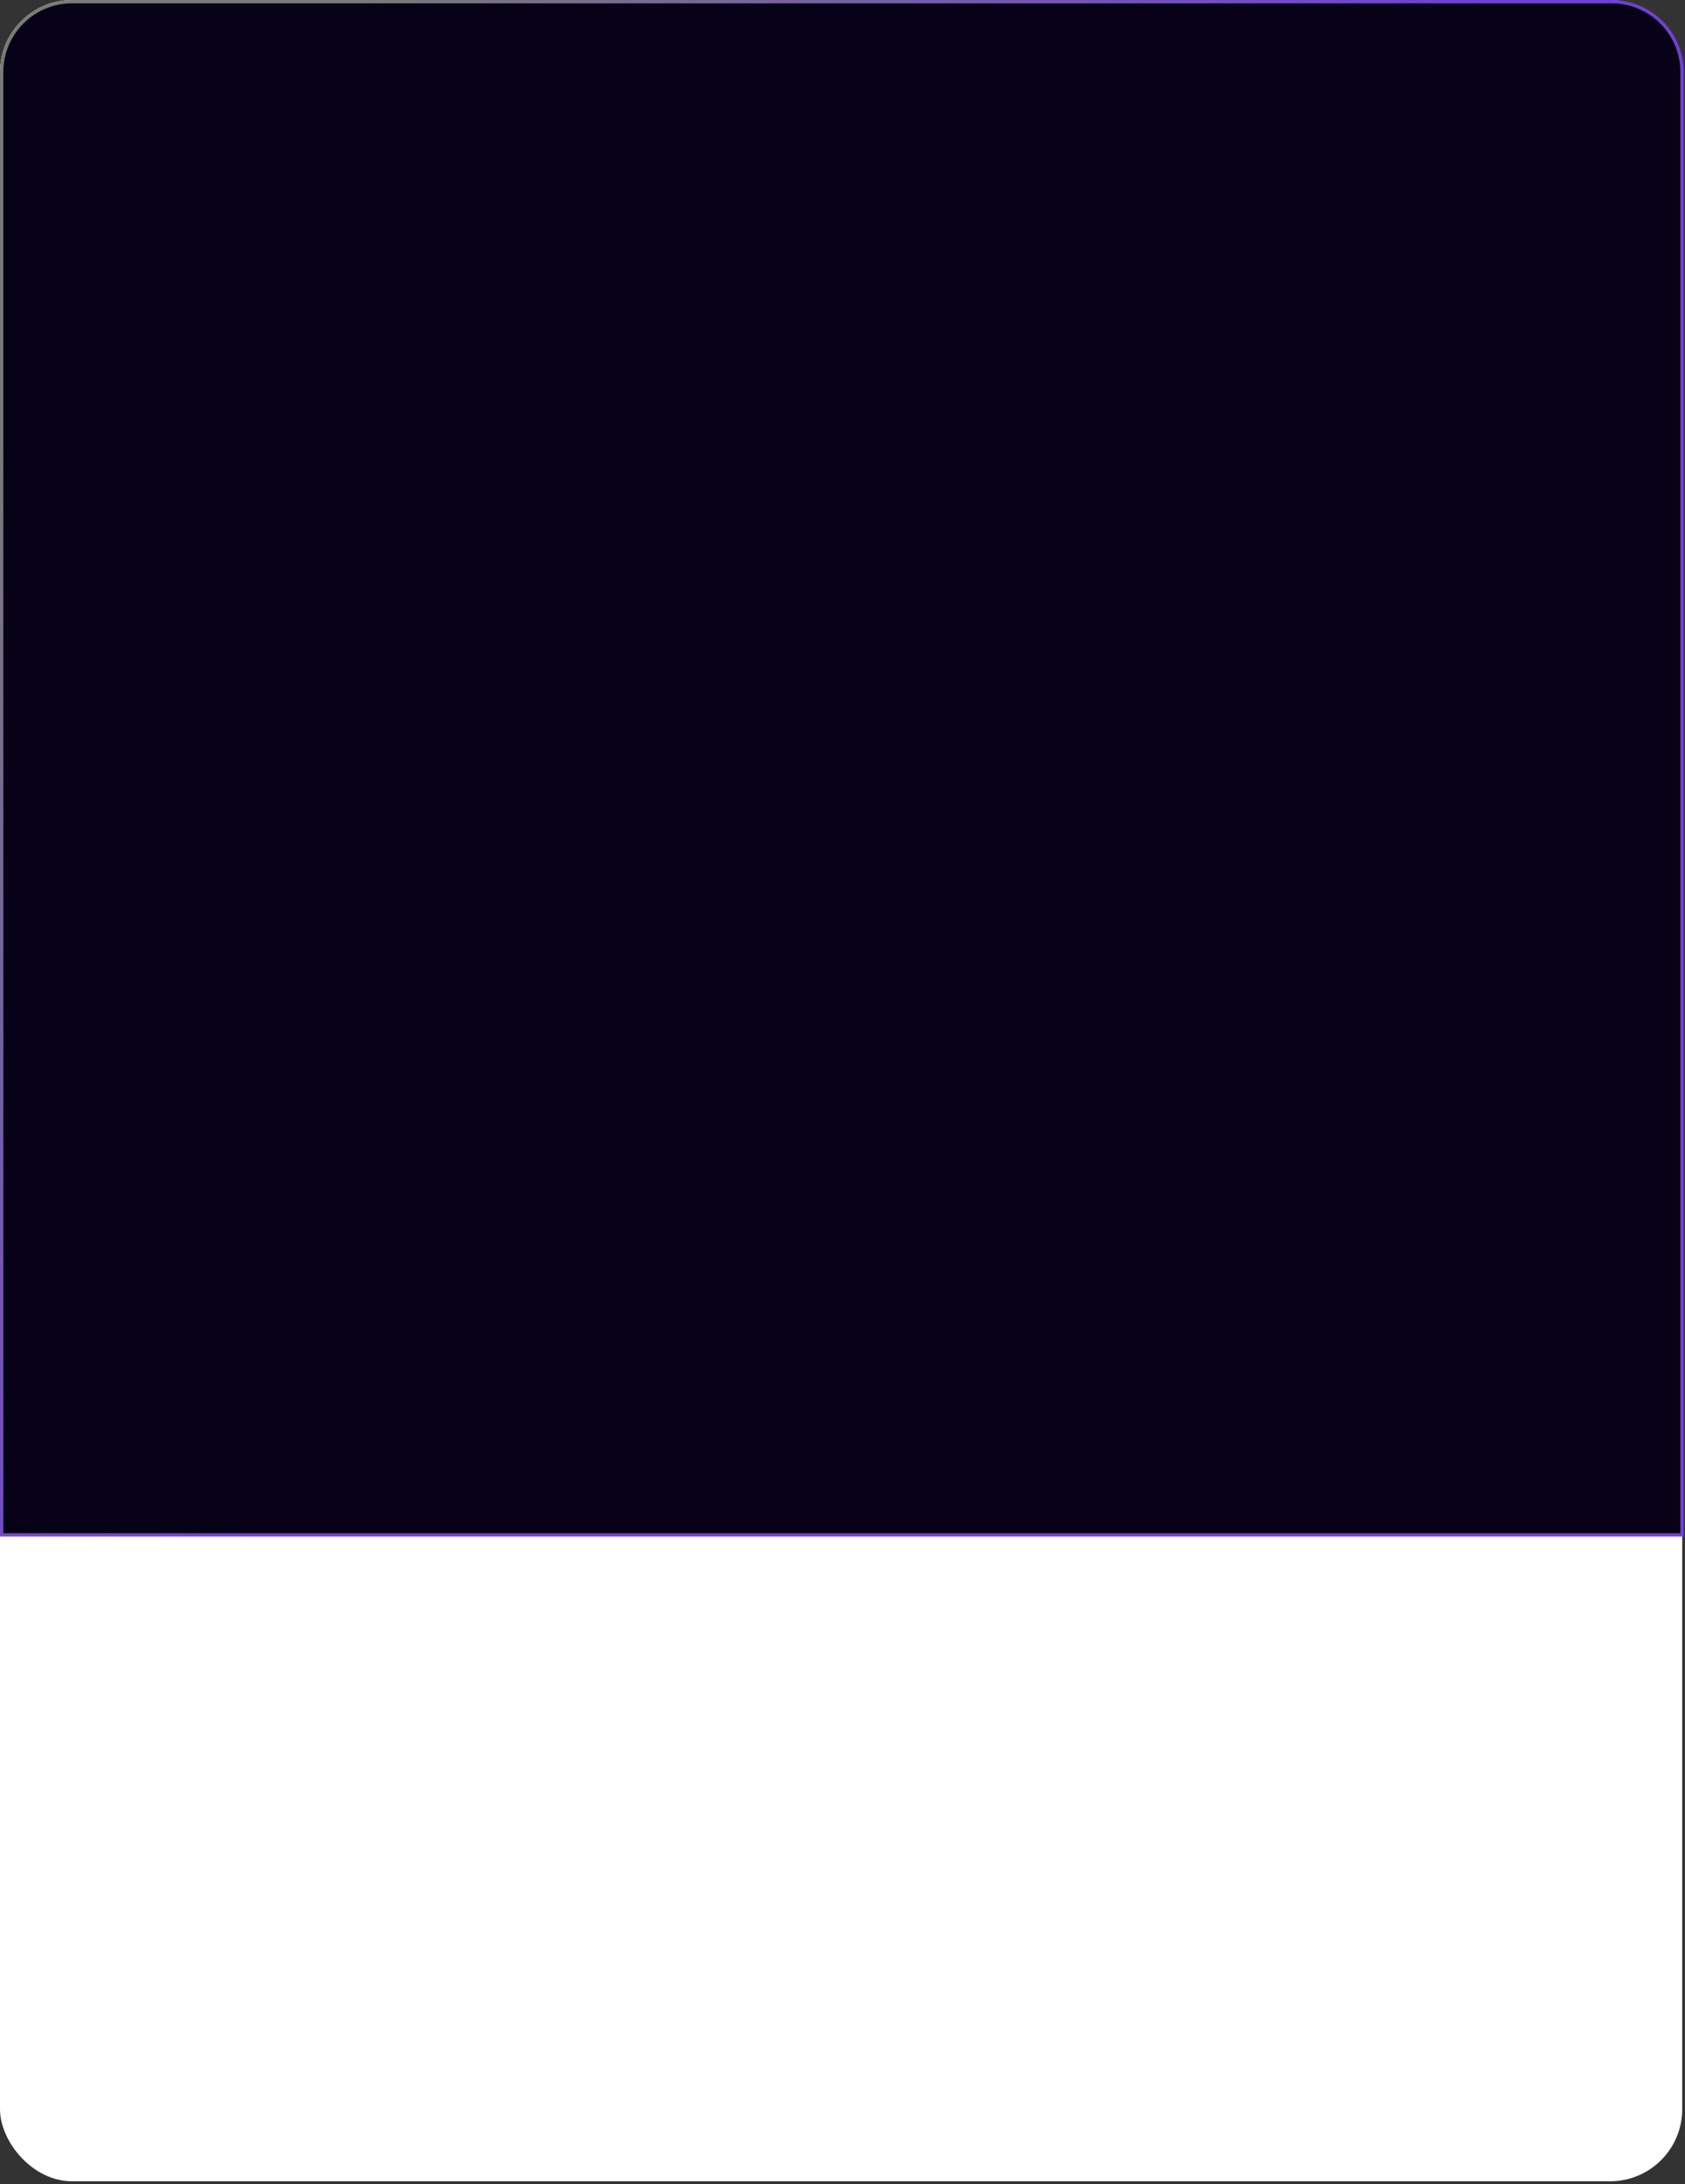 <svg width="331" height="429" viewBox="0 0 331 429" fill="none" xmlns="http://www.w3.org/2000/svg">
<rect x="0" y="0" width="331" height="429" fill="#333333" stroke="none"/>
<rect width="330.453" height="428.442" rx="14.167" fill="white"/>
<path d="M14.167 0.326H316.575C324.219 0.326 330.416 6.523 330.416 14.167V301.476H0.326V14.167C0.326 6.523 6.523 0.326 14.167 0.326Z" fill="#080219"/>
<path d="M14.167 0.326H316.575C324.219 0.326 330.416 6.523 330.416 14.167V301.476H0.326V14.167C0.326 6.523 6.523 0.326 14.167 0.326Z" stroke="url(#paint0_linear_818_1047)" stroke-width="0.653"/>
<defs>
<linearGradient id="paint0_linear_818_1047" x1="38.835" y1="38.479" x2="414.145" y2="340.033" gradientUnits="userSpaceOnUse">
<stop stop-color="#797979"/>
<stop offset="0.361" stop-color="#6F41D2"/>
</linearGradient>
</defs>
</svg>

